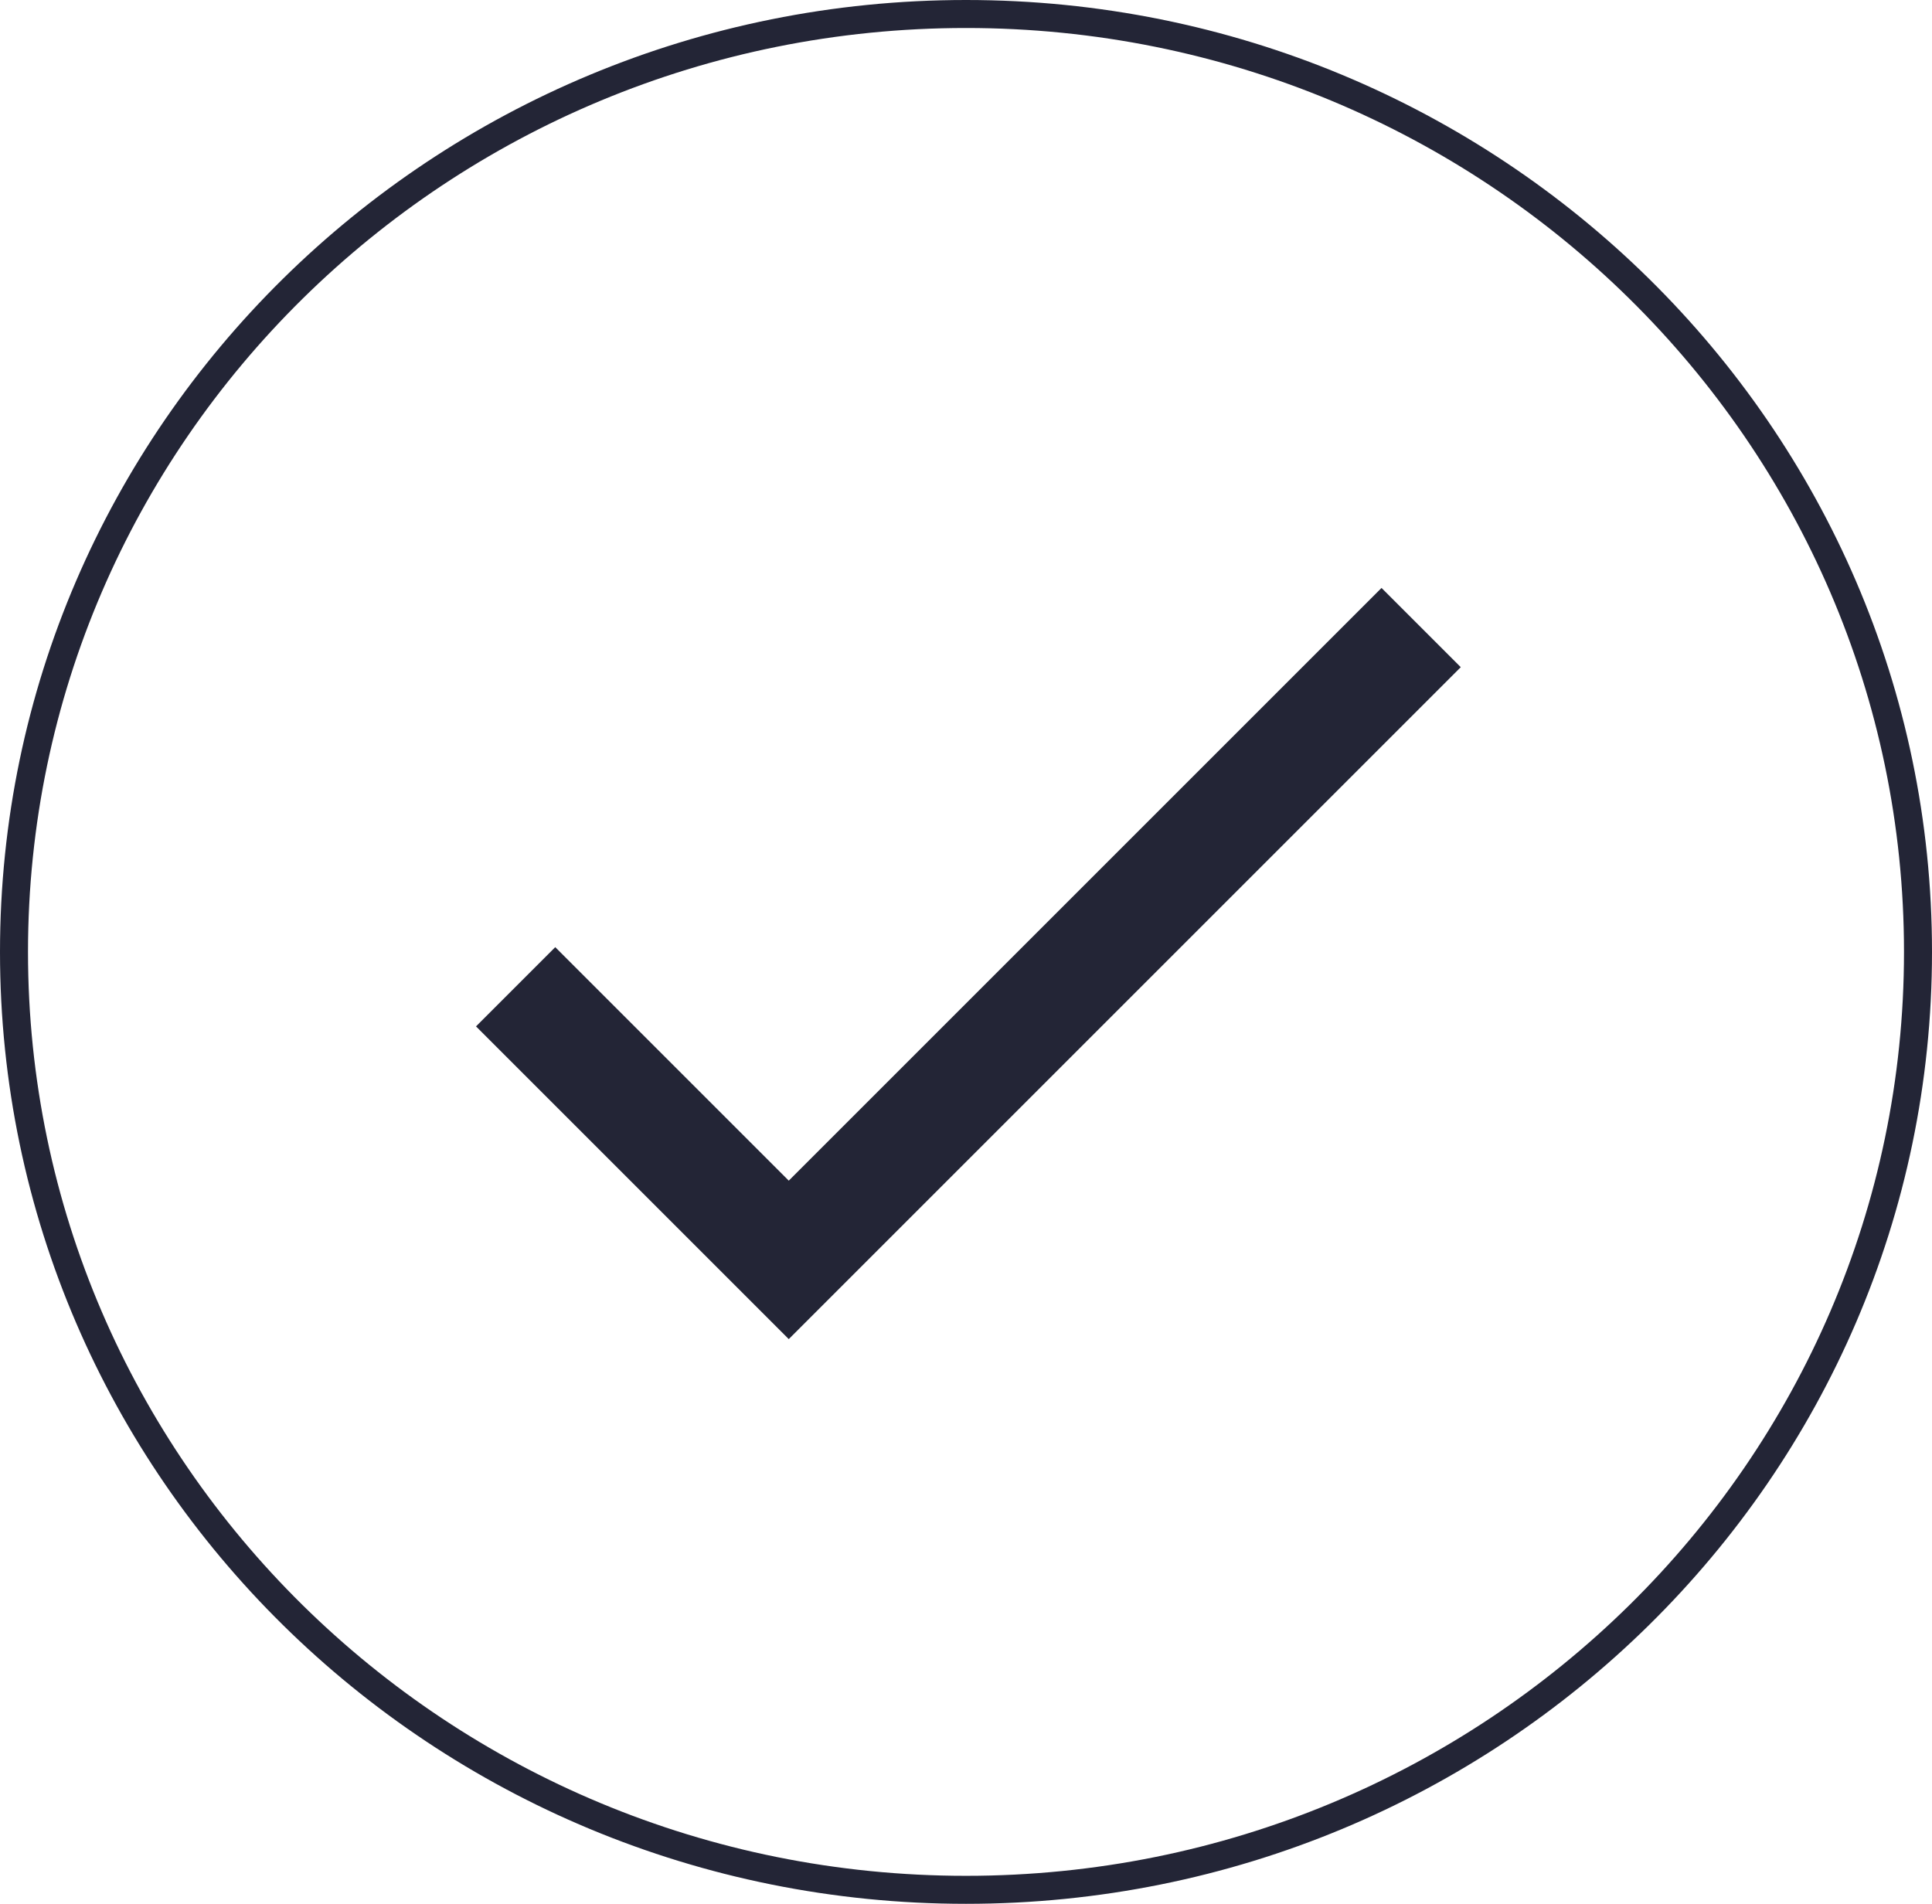 <svg width="69" height="68" viewBox="0 0 69 68" fill="none" xmlns="http://www.w3.org/2000/svg">
<path d="M28.17 42.17L19.83 33.83L17 36.66L28.17 47.83L52.17 23.83L49.34 21L28.17 42.17Z" fill="#232536"/>
<path d="M68.5 34C68.5 52.495 53.285 67.5 34.5 67.5C15.715 67.5 0.5 52.495 0.5 34C0.5 15.505 15.715 0.5 34.5 0.5C53.285 0.5 68.5 15.505 68.5 34Z" stroke="#232536"/>
</svg>
